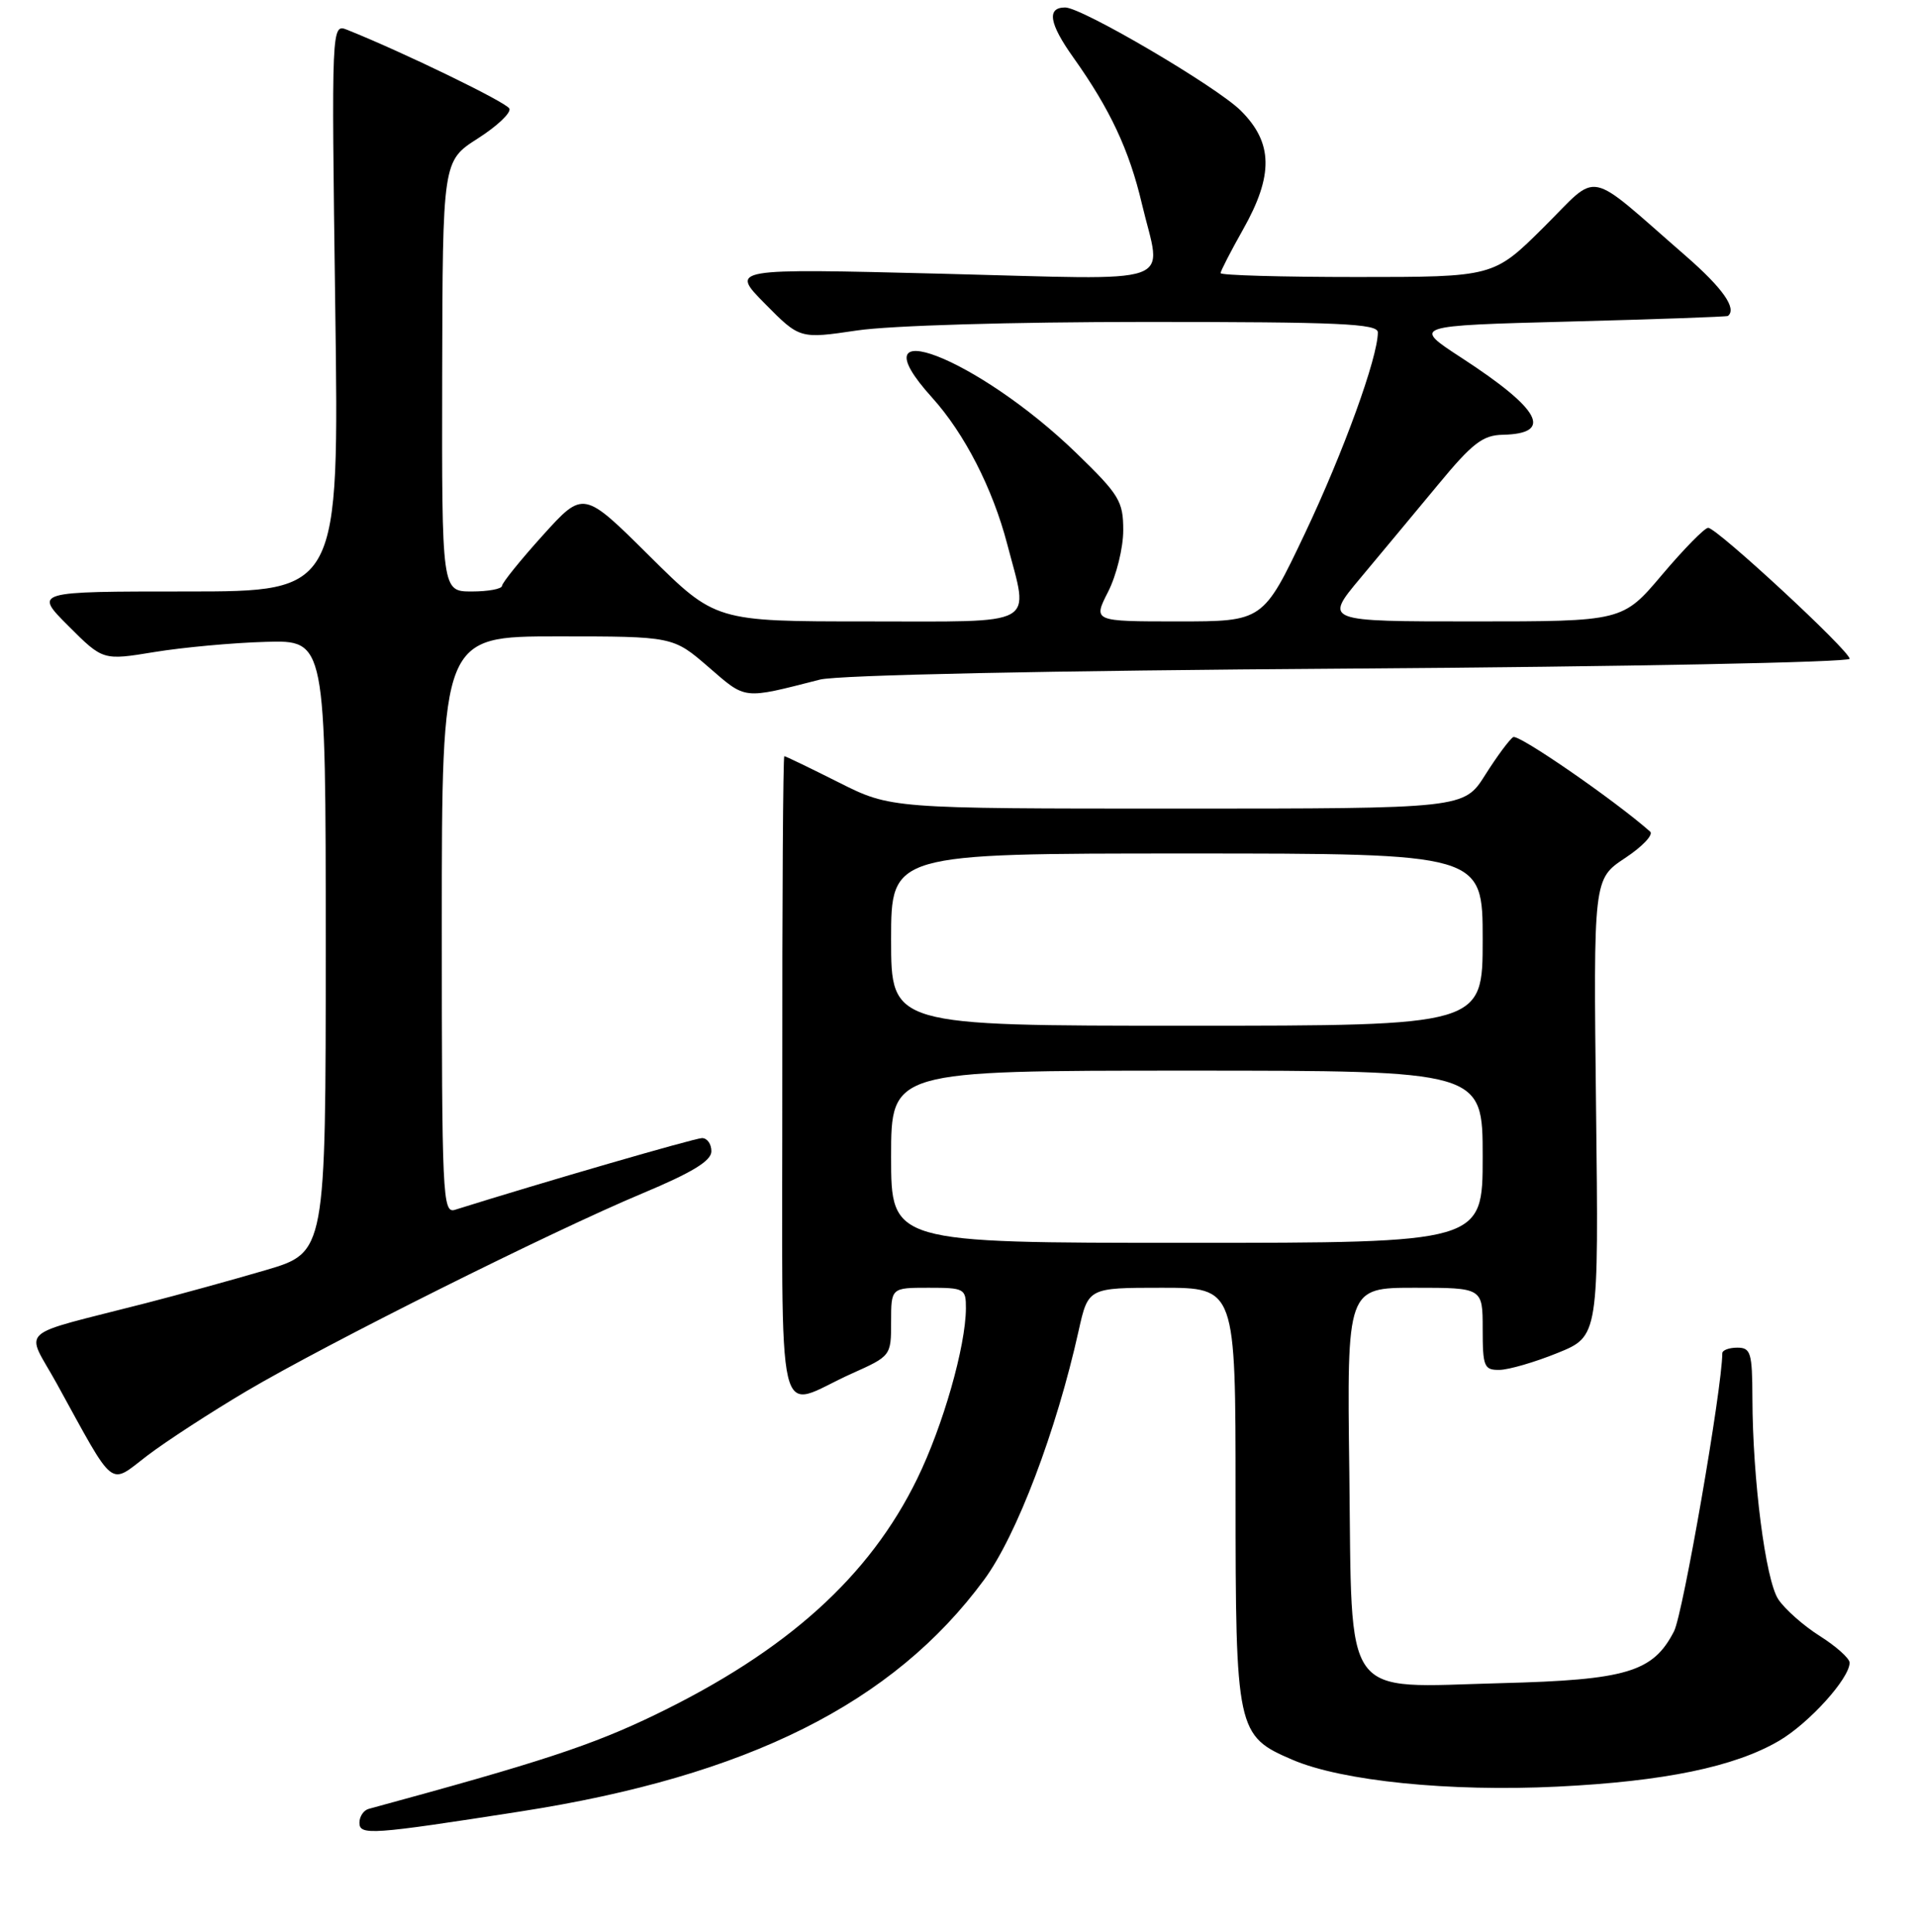 <?xml version="1.0" encoding="UTF-8" standalone="no"?>
<!DOCTYPE svg PUBLIC "-//W3C//DTD SVG 1.1//EN" "http://www.w3.org/Graphics/SVG/1.1/DTD/svg11.dtd" >
<svg xmlns="http://www.w3.org/2000/svg" xmlns:xlink="http://www.w3.org/1999/xlink" version="1.1" viewBox="0 0 256 258">
 <g >
 <path fill="currentColor"
d=" M 69.50 241.95 C 99.83 237.23 119.27 227.51 131.42 211.00 C 135.77 205.10 141.07 191.12 144.04 177.75 C 145.32 172.00 145.32 172.00 155.16 172.00 C 165.00 172.00 165.00 172.00 165.00 199.55 C 165.00 231.19 165.14 231.85 172.61 235.05 C 179.24 237.89 193.58 239.34 208.00 238.63 C 222.25 237.93 231.64 235.99 237.58 232.51 C 241.60 230.15 247.00 224.17 247.00 222.08 C 247.00 221.50 245.21 219.90 243.03 218.52 C 240.84 217.14 238.34 214.92 237.47 213.60 C 235.77 211.00 234.05 197.61 234.02 186.75 C 234.00 180.67 233.80 180.00 232.00 180.00 C 230.90 180.00 230.00 180.34 230.00 180.75 C 229.97 185.47 224.75 215.58 223.55 217.89 C 220.75 223.33 217.24 224.38 200.49 224.81 C 178.97 225.37 180.58 227.62 180.19 196.59 C 179.87 172.00 179.87 172.00 188.94 172.00 C 198.00 172.00 198.00 172.00 198.00 177.50 C 198.00 182.55 198.19 183.00 200.25 182.97 C 201.49 182.95 204.97 181.94 208.00 180.71 C 213.50 178.48 213.50 178.48 213.14 147.94 C 212.79 117.41 212.79 117.41 217.01 114.61 C 219.33 113.08 220.84 111.48 220.36 111.07 C 215.54 106.82 202.78 98.02 202.08 98.45 C 201.58 98.76 199.90 101.03 198.34 103.50 C 195.50 108.00 195.50 108.00 157.23 108.00 C 118.95 108.00 118.95 108.00 112.00 104.50 C 108.18 102.58 104.91 101.00 104.74 101.00 C 104.57 101.00 104.45 120.34 104.47 143.99 C 104.50 192.97 103.36 188.11 113.75 183.46 C 118.97 181.12 119.00 181.09 119.00 176.56 C 119.00 172.00 119.00 172.00 124.00 172.00 C 128.79 172.00 129.00 172.11 128.99 174.75 C 128.96 179.84 125.94 190.42 122.50 197.48 C 116.12 210.58 105.09 220.52 87.50 229.03 C 79.03 233.12 72.27 235.34 49.25 241.60 C 48.56 241.78 48.00 242.62 48.00 243.45 C 48.00 245.17 49.55 245.06 69.50 241.95 Z  M 32.86 185.84 C 43.67 179.45 73.49 164.55 85.75 159.41 C 92.46 156.60 95.00 155.05 95.00 153.77 C 95.00 152.79 94.44 152.01 93.75 152.01 C 92.78 152.02 72.47 157.91 60.75 161.59 C 59.10 162.10 59.00 159.84 59.00 123.57 C 59.00 85.00 59.00 85.00 74.44 85.00 C 89.88 85.00 89.88 85.00 94.61 89.09 C 99.69 93.49 99.11 93.42 109.50 90.77 C 111.93 90.16 139.76 89.57 180.25 89.30 C 216.96 89.05 247.00 88.46 247.00 87.99 C 247.00 86.92 229.27 70.50 228.11 70.50 C 227.64 70.50 224.88 73.31 221.97 76.75 C 216.69 83.00 216.69 83.00 196.76 83.00 C 176.83 83.00 176.83 83.00 181.66 77.22 C 184.32 74.04 188.97 68.44 192.00 64.79 C 196.62 59.19 198.01 58.12 200.69 58.07 C 207.50 57.92 205.76 54.68 195.17 47.79 C 188.58 43.50 188.58 43.50 209.54 42.95 C 221.07 42.65 230.61 42.31 230.75 42.20 C 231.98 41.22 230.06 38.49 225.15 34.21 C 211.54 22.37 213.74 22.82 206.15 30.35 C 199.45 37.00 199.45 37.00 181.22 37.00 C 171.20 37.00 163.00 36.77 163.00 36.48 C 163.00 36.20 164.35 33.58 166.00 30.65 C 170.09 23.40 170.01 19.07 165.70 14.78 C 162.47 11.57 144.49 1.00 142.25 1.00 C 139.75 1.00 140.10 3.14 143.35 7.70 C 148.24 14.58 150.80 20.04 152.49 27.22 C 155.13 38.40 158.08 37.37 125.75 36.56 C 97.50 35.85 97.50 35.85 102.15 40.56 C 106.80 45.27 106.80 45.27 114.44 44.14 C 118.88 43.48 135.07 43.00 153.04 43.00 C 178.85 43.00 184.00 43.23 184.00 44.39 C 184.00 47.75 179.40 60.41 174.26 71.25 C 168.68 83.00 168.68 83.00 157.32 83.00 C 145.96 83.00 145.96 83.00 147.98 79.04 C 149.09 76.86 150.00 73.17 150.00 70.83 C 150.00 66.94 149.48 66.09 143.75 60.53 C 130.56 47.74 113.79 41.28 124.46 53.09 C 128.80 57.89 132.57 65.25 134.51 72.69 C 137.42 83.85 138.97 83.00 115.77 83.00 C 95.54 83.00 95.54 83.00 86.72 74.25 C 77.91 65.50 77.91 65.50 72.49 71.50 C 69.51 74.80 67.06 77.84 67.04 78.25 C 67.02 78.66 65.20 79.00 63.00 79.00 C 59.00 79.00 59.00 79.00 59.05 50.25 C 59.11 21.50 59.11 21.50 63.80 18.50 C 66.39 16.85 68.29 15.05 68.02 14.50 C 67.62 13.66 53.79 6.95 46.38 3.99 C 44.26 3.15 44.26 3.15 44.77 41.07 C 45.29 79.00 45.29 79.00 24.91 79.00 C 4.53 79.00 4.53 79.00 9.14 83.61 C 13.75 88.22 13.75 88.22 20.62 87.09 C 24.41 86.47 31.10 85.85 35.50 85.73 C 43.50 85.50 43.50 85.50 43.50 126.39 C 43.50 167.28 43.50 167.28 35.50 169.64 C 31.10 170.93 23.90 172.92 19.50 174.05 C 1.83 178.60 3.39 177.20 7.58 184.80 C 15.50 199.20 14.48 198.38 19.67 194.42 C 22.18 192.51 28.12 188.65 32.86 185.84 Z  M 119.00 154.50 C 119.00 143.00 119.00 143.00 158.50 143.00 C 198.00 143.00 198.00 143.00 198.00 154.50 C 198.00 166.00 198.00 166.00 158.50 166.00 C 119.00 166.00 119.00 166.00 119.00 154.50 Z  M 119.00 125.50 C 119.00 114.00 119.00 114.00 158.50 114.00 C 198.00 114.00 198.00 114.00 198.00 125.50 C 198.00 137.00 198.00 137.00 158.50 137.00 C 119.00 137.00 119.00 137.00 119.00 125.50 Z "/>
</g>
</svg>